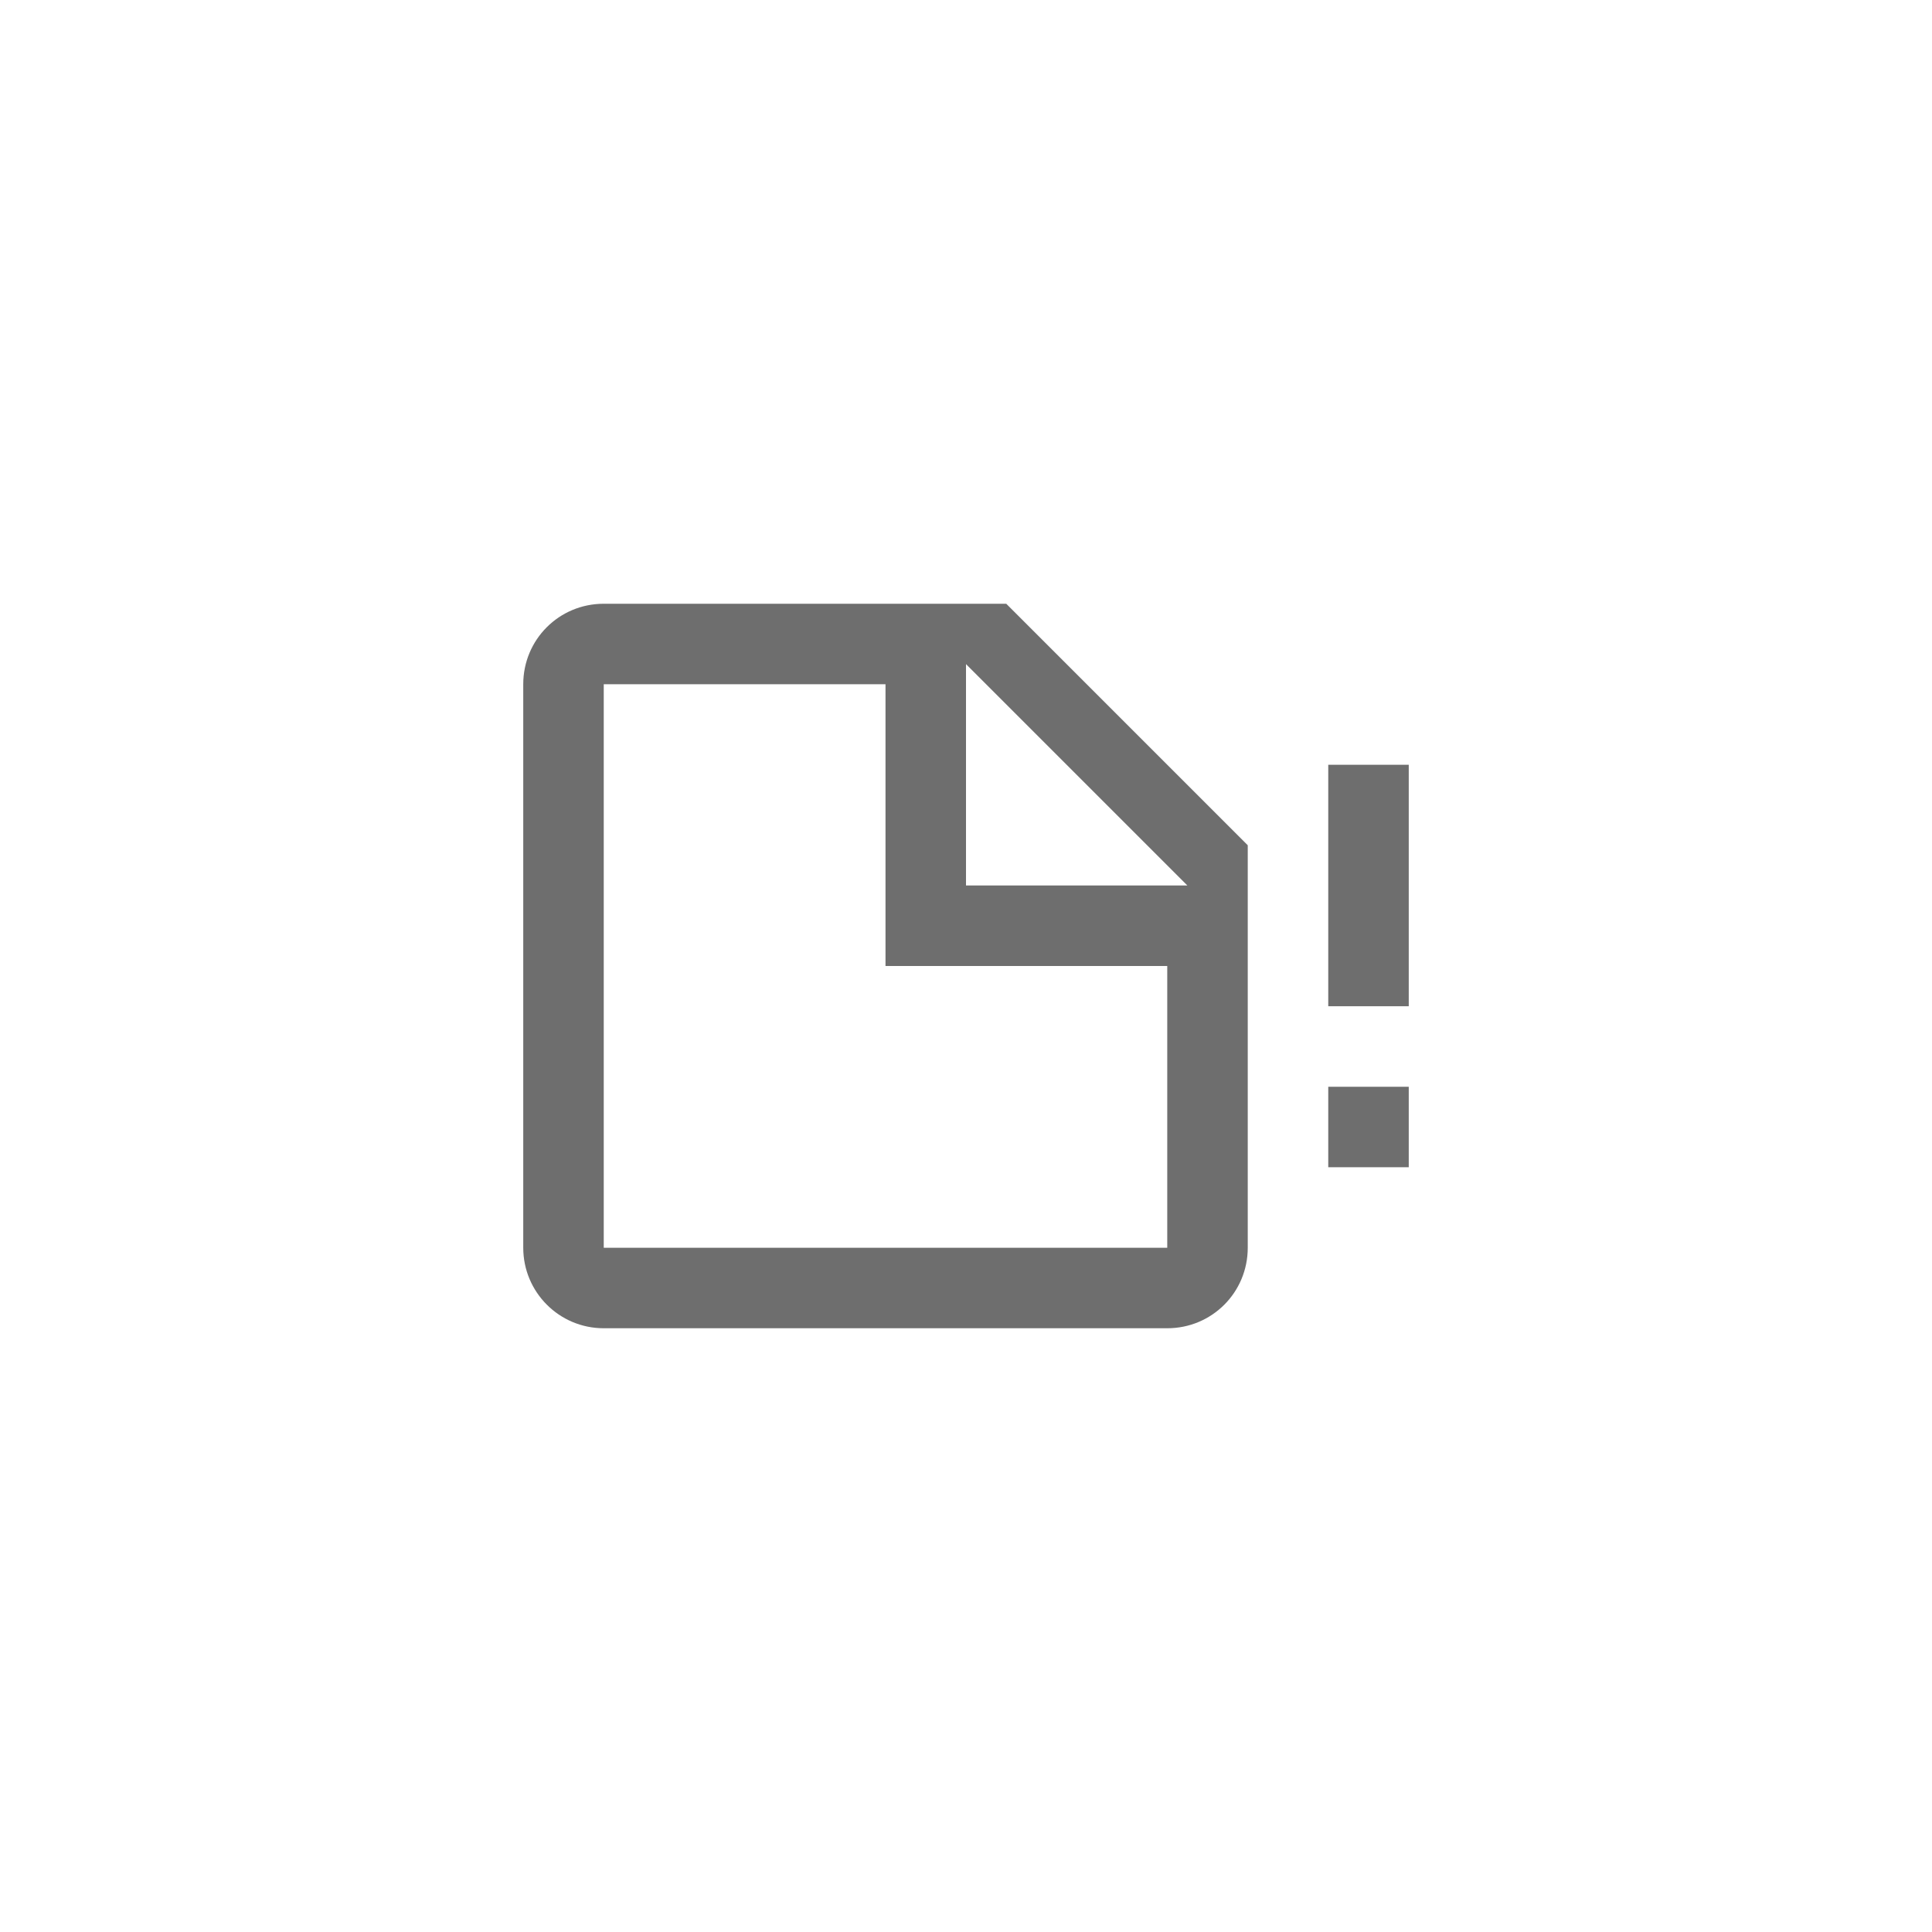 <svg xmlns="http://www.w3.org/2000/svg" viewBox="0 0 24 24" fill="#6e6e6e"><path transform="scale(0.5) translate(12 12)" d="M3 3C1.89 3 1 3.89 1 5V19C1 20.1 1.89 21 3 21H17C18.11 21 19 20.11 19 19V9L13 3H3M17 19H3V5H10V12H17V19M12 10V4.5L17.5 10H12M23 7V13H21V7H23M21 15H23V17H21V15Z"/></svg>